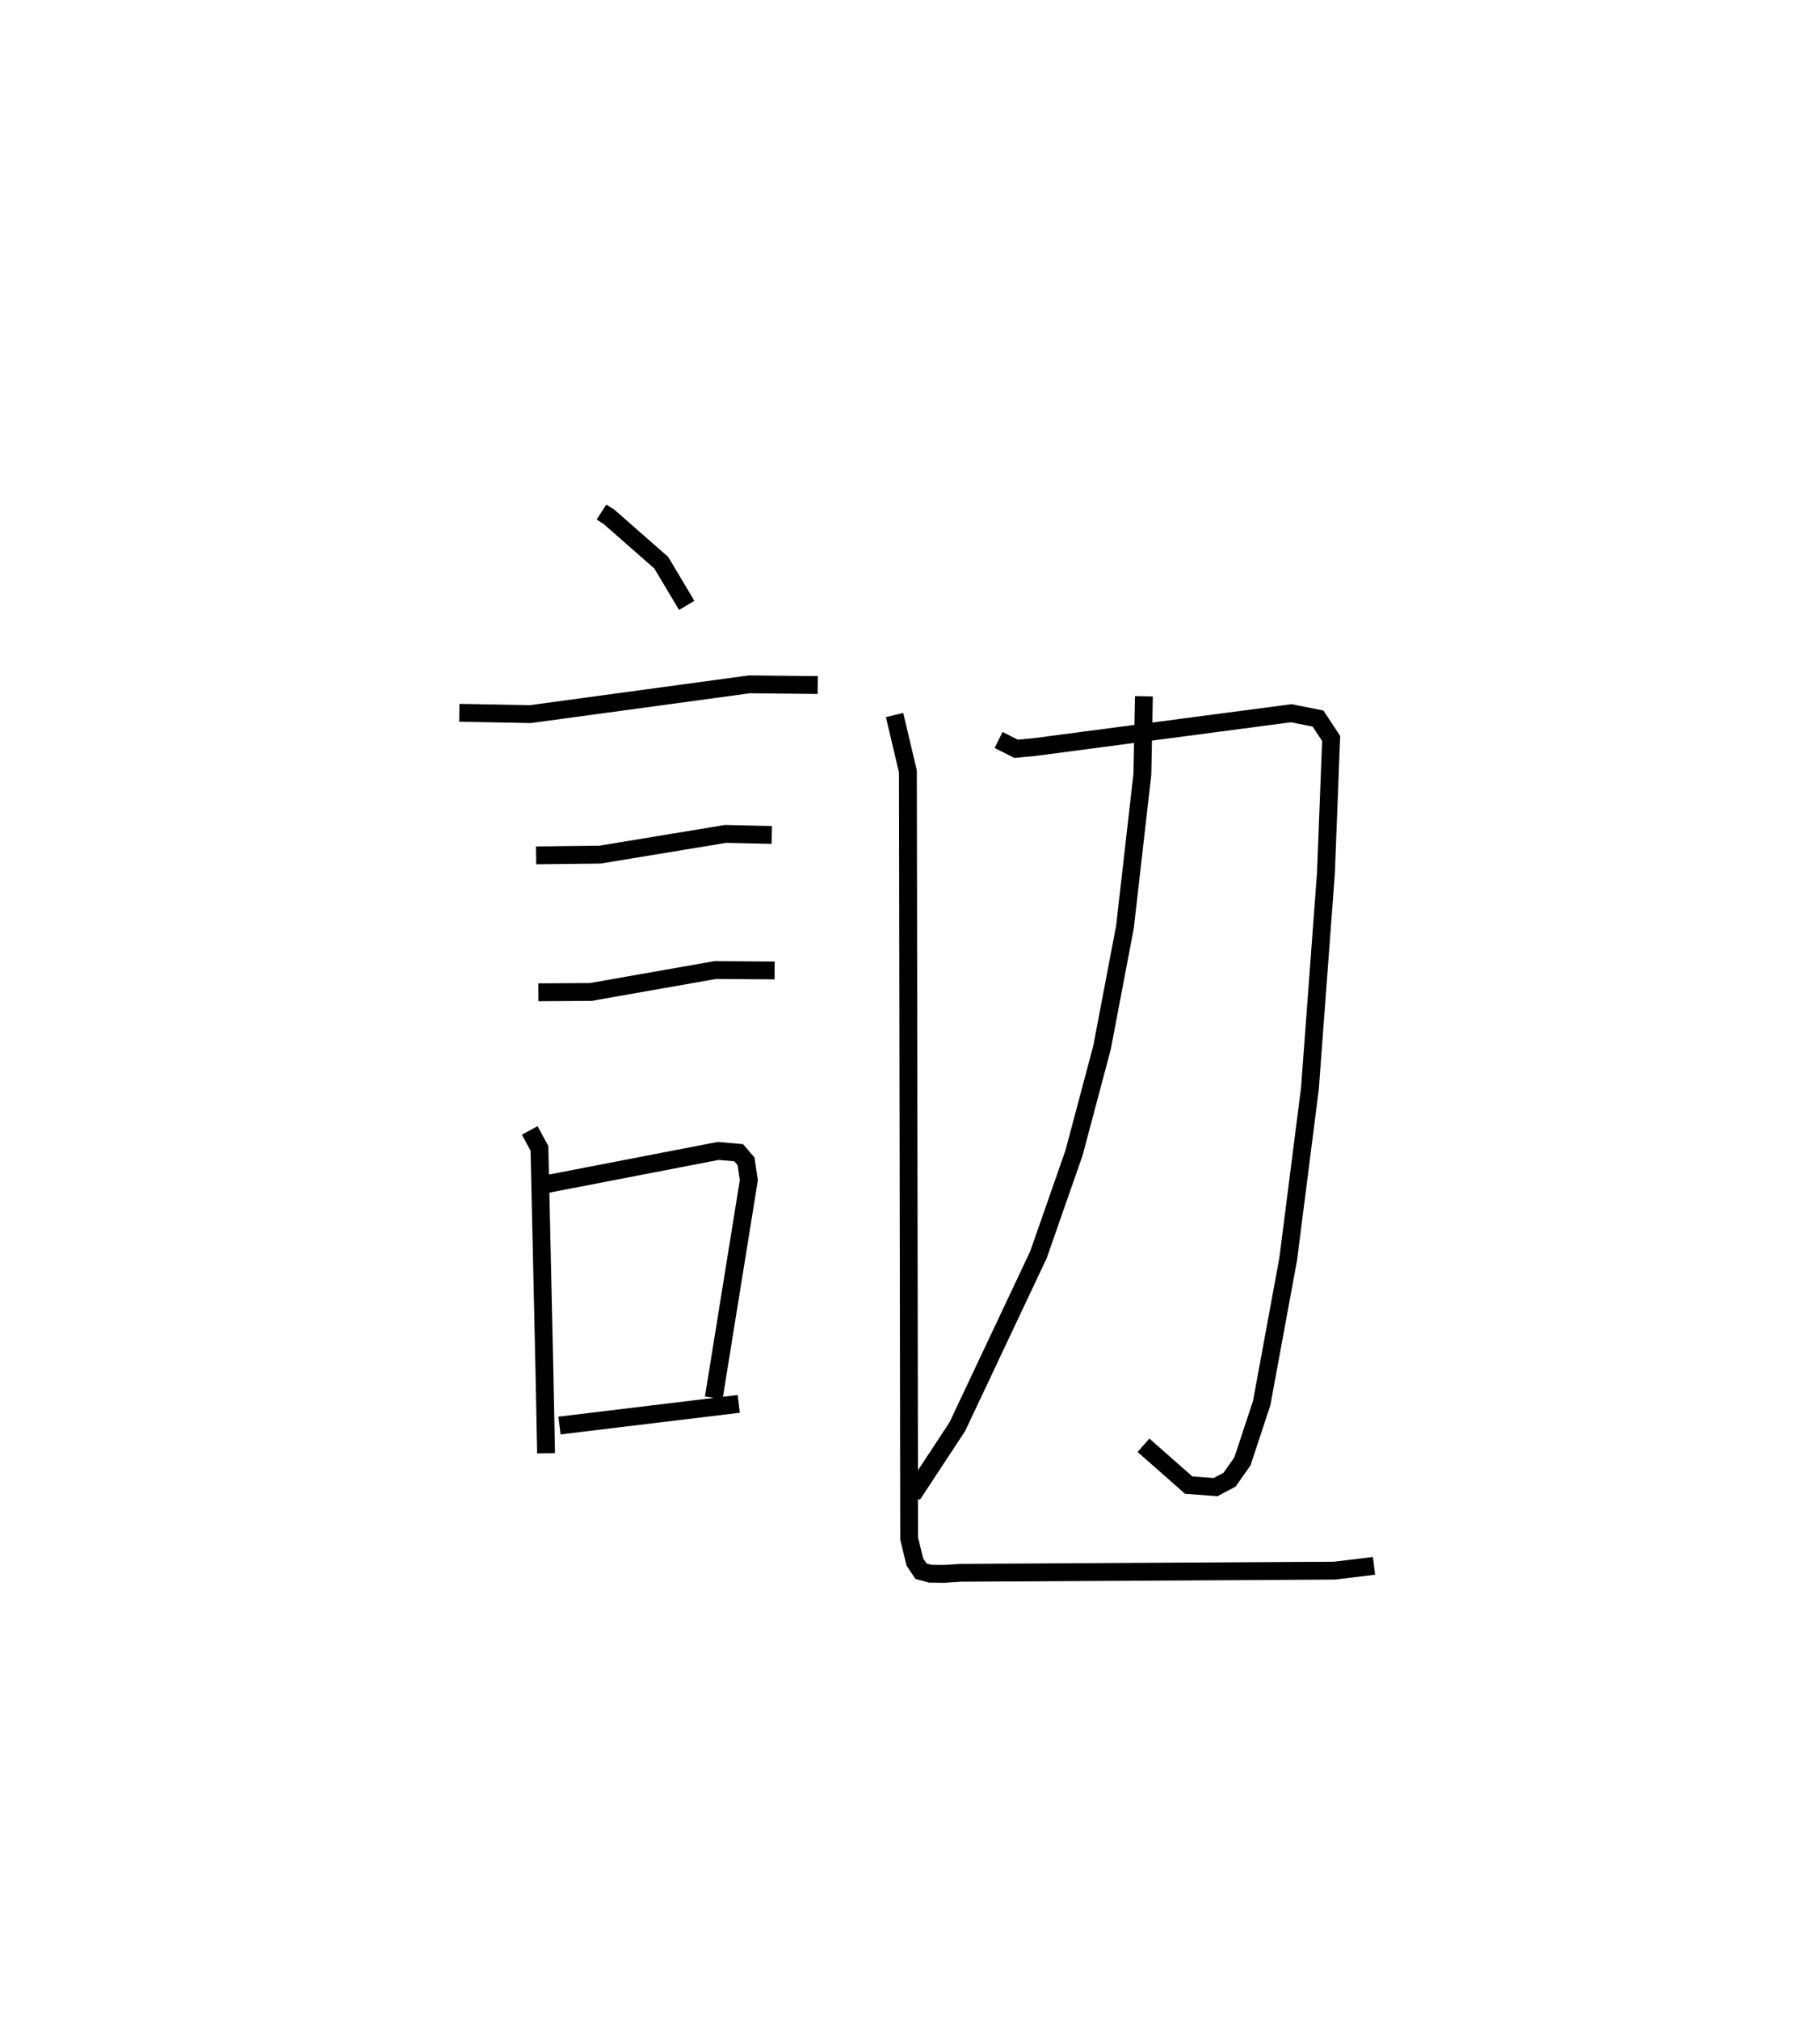 <?xml version="1.0" encoding="utf-8" ?>
<svg baseProfile="full" height="113.163" version="1.1" width="102.011" xmlns="http://www.w3.org/2000/svg" xmlns:ev="http://www.w3.org/2001/xml-events" xmlns:xlink="http://www.w3.org/1999/xlink"><defs /><rect fill="white" height="113.163" width="102.011" x="0" y="0" /><path d="M25,25 m0.0,0.0 m8.714,3.681 l0.427,0.276 2.924,2.565 l1.424,2.389 m-12.745,6.016 l3.984,0.075 12.274,-1.668 l3.833,0.039 m-15.786,9.541 l3.581,-0.042 7.036,-1.16 l2.593,0.058 m-13.085,8.814 l2.937,-0.019 6.975,-1.228 l3.331,0.023 m-13.726,8.961 l0.545,1.004 0.279,12.457 l0.092,4.622 m-0.73,-14.93 l10.374,-2.004 1.15,0.099 l0.415,0.483 0.156,1.055 l-1.966,12.196 m-8.647,1.549 l10.047,-1.213 m8.735,-38.587 l0.747,3.162 0.07,42.971 l0.32,1.313 0.344,0.512 l0.519,0.143 0.758,0.009 l0.951,-0.061 20.95,-0.121 l2.213,-0.269 m-21.044,-46.26 l0.983,0.492 1.017,-0.094 l14.409,-1.897 1.497,0.299 l0.736,1.115 -0.293,7.546 l-0.898,12.072 -1.215,9.533 l-1.487,8.076 -1.078,3.262 l-0.722,1.029 -0.783,0.417 l-1.509,-0.112 -2.534,-2.232 m0.024,-41.955 l-0.086,4.367 -0.976,8.555 l-1.286,6.757 -1.569,5.897 l-1.995,5.709 -4.547,9.63 l-2.519,3.828 " fill="none" stroke="black" stroke-width="1" /></svg>